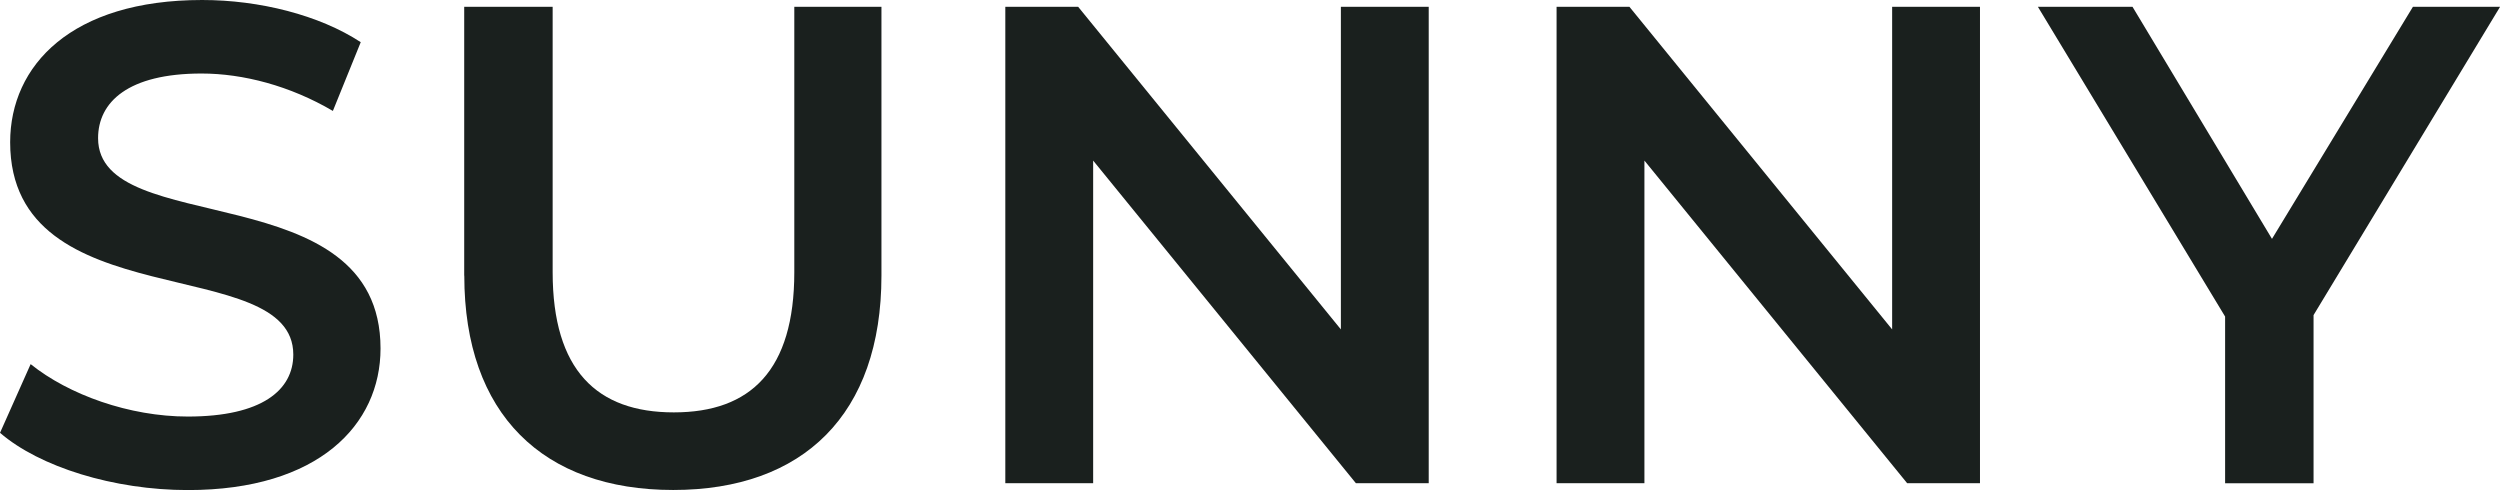 <?xml version="1.0" encoding="UTF-8"?>
<svg id="Layer_2" data-name="Layer 2" xmlns="http://www.w3.org/2000/svg" width="288.02" height="56.46" viewBox="0 0 288.02 56.46">
  <defs>
    <style>
      .cls-1 {
        fill: #1a201e;
      }
    </style>
  </defs>
  <g id="Layer_1-2" data-name="Layer 1">
    <g>
      <path class="cls-1" d="M0,49.87l3.53-7.92c4.39,3.53,11.37,6.04,18.11,6.04,8.55,0,12.15-3.06,12.15-7.14,0-11.84-32.62-4.08-32.62-24.47C1.18,7.53,8.23,0,23.29,0c6.59,0,13.49,1.73,18.27,4.86l-3.21,7.92c-4.94-2.9-10.35-4.31-15.13-4.31-8.47,0-11.92,3.29-11.92,7.45,0,11.68,32.54,4.08,32.54,24.23,0,8.78-7.14,16.31-22.19,16.31-8.55,0-17.09-2.67-21.64-6.59Z"/>
      <path class="cls-1" d="M53.48,31.76V.78h10.19v30.58c0,11.29,5.1,16.15,13.96,16.15s13.88-4.86,13.88-16.15V.78h10.04v30.97c0,16-9.02,24.7-23.99,24.7s-24.07-8.7-24.07-24.7Z"/>
      <path class="cls-1" d="M164.6.78v54.89h-8.39l-30.27-37.17v37.17h-10.12V.78h8.39l30.27,37.17V.78h10.12Z"/>
      <path class="cls-1" d="M228.11.78v54.89h-8.39l-30.27-37.17v37.17h-10.12V.78h8.39l30.27,37.17V.78h10.12Z"/>
      <path class="cls-1" d="M266.54,36.31v19.37h-10.19v-19.21L234.78.78h10.9l16.07,26.74L277.99.78h10.04l-21.49,35.52Z"/>
    </g>
  </g>
</svg>